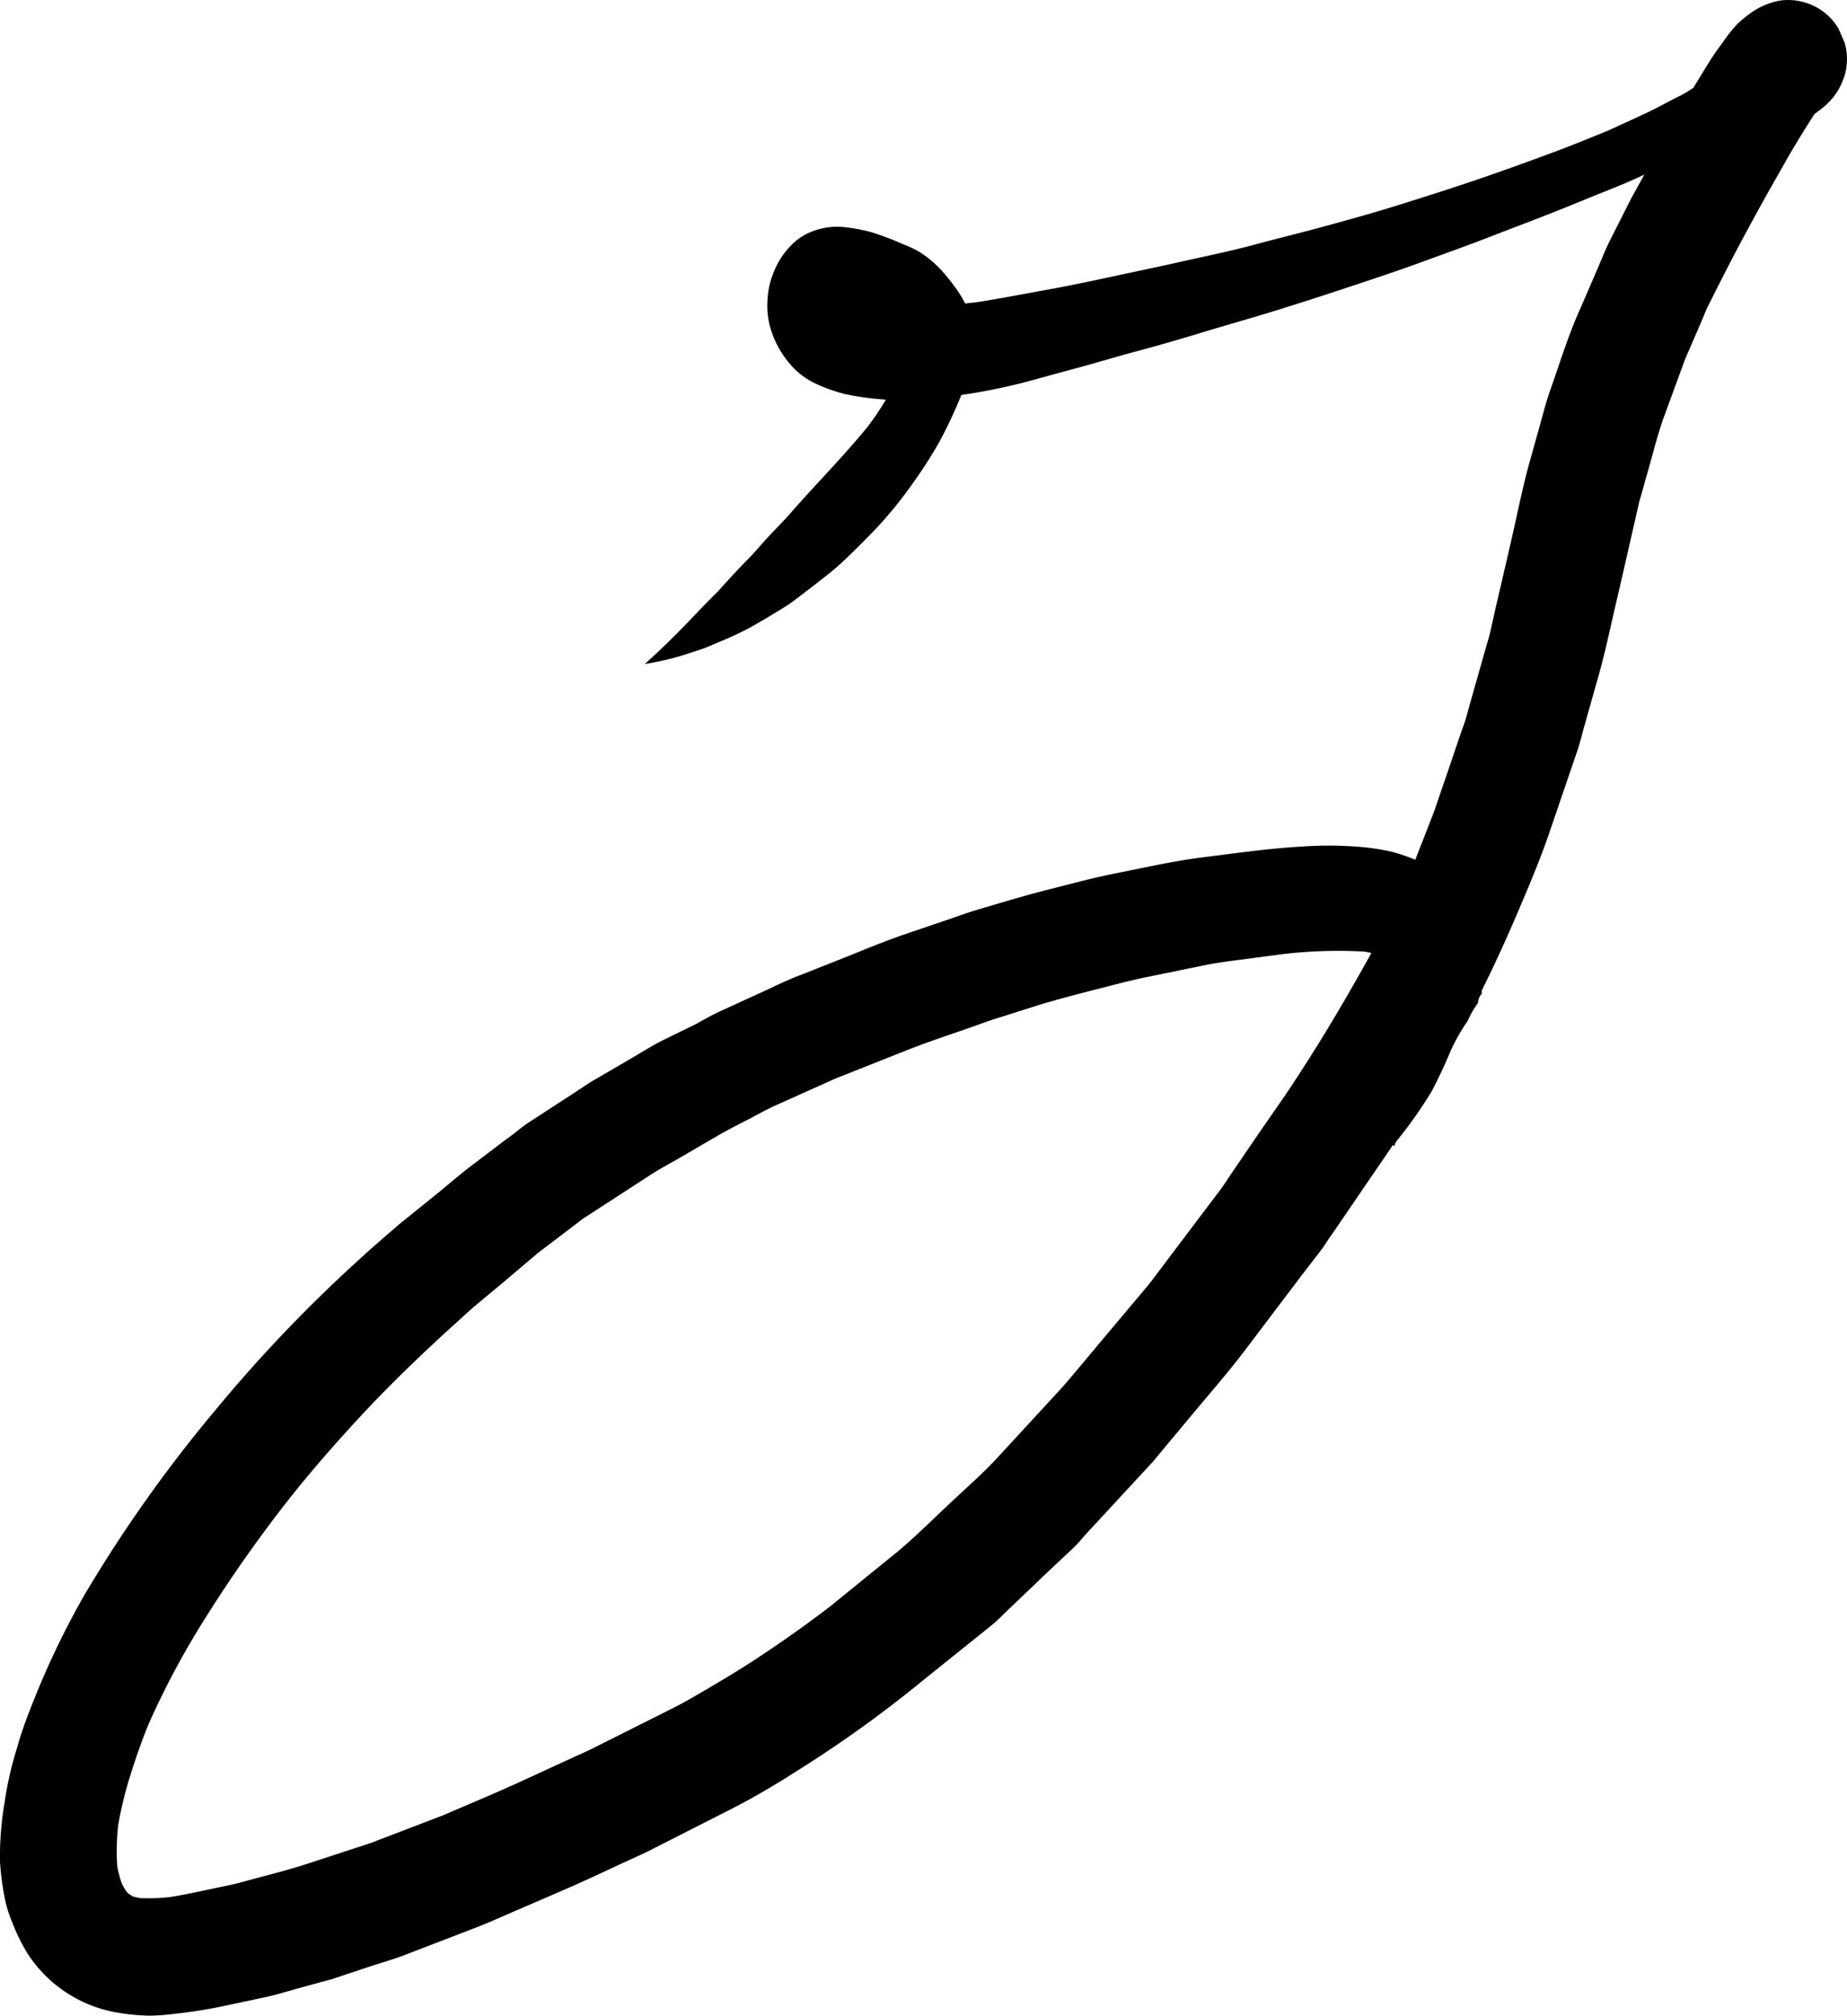 <?xml version="1.0" encoding="UTF-8"?>
<svg data-bbox="-0.003 0 148.972 162.59" viewBox="0 0 148.97 162.59" xmlns="http://www.w3.org/2000/svg" data-type="shape">
    <g>
        <path d="M148.78 3.45l-.48-1.11a4.62 4.62 0 0 0-1.68-1.69 4.85 4.85 0 0 0-2.4-.65 4.07 4.07 0 0 0-1.22.18 6 6 0 0 0-1.55.7 10.6 10.6 0 0 0-1.27 1 11.75 11.75 0 0 0-1.14 1.41l-.59.81c-.42.6-.79 1.22-1.17 1.83-.23.39-.47.77-.7 1.15l-.49.32c-.38.24-.81.43-1.21.64-.76.4-1.51.81-2.3 1.17l-2.87 1.32c-1.59.65-3.18 1.3-4.79 1.89-2 .74-4 1.46-6 2.14s-4 1.31-6 1.94-3.92 1.16-5.92 1.71-3.89 1-5.84 1.53-3.91.92-5.86 1.36c-1.8.41-3.61.78-5.41 1.17s-3.61.77-5.43 1.1-3.74.7-5.62 1l-1 .11c-.14-.28-.29-.54-.45-.8a15.89 15.89 0 0 0-1.33-1.73 8.53 8.53 0 0 0-1.94-1.65 8 8 0 0 0-1.11-.53c-.42-.17-.84-.37-1.27-.53s-.94-.35-1.42-.5a14.07 14.07 0 0 0-2.15-.41 5.51 5.51 0 0 0-2.35.23A4.77 4.77 0 0 0 64 19.6a6.74 6.74 0 0 0-1.18 1.48 8.25 8.25 0 0 0-.64 1.5 6.79 6.79 0 0 0-.28 1.65 6.62 6.62 0 0 0 .27 2.34 7.89 7.89 0 0 0 1.63 2.89 6.12 6.12 0 0 0 2 1.49 12.87 12.87 0 0 0 2.42.85 21.58 21.58 0 0 0 2.66.39l.56.05-.13.23c-.42.7-.88 1.37-1.37 2-2 2.45-4.2 4.64-6.25 7-.56.64-1.17 1.23-1.74 1.85s-1.06 1.22-1.63 1.79c-.79.81-1.57 1.65-2.33 2.5-.19.21-.41.41-.61.62-.47.47-.92.94-1.38 1.42-1.28 1.35-2.6 2.67-4 3.91a22.69 22.69 0 0 0 3-.68l1.69-.55c.39-.14.77-.32 1.15-.48a27.48 27.48 0 0 0 2.64-1.22c1.05-.59 2.08-1.21 3.1-1.85.21-.14.4-.29.6-.44.71-.53 1.42-1.08 2.12-1.63s1.26-1 1.86-1.58a76.6 76.6 0 0 0 2.39-2.38 32.29 32.29 0 0 0 2.8-3.39 38.3 38.3 0 0 0 2.35-3.6A37 37 0 0 0 77.48 32l.06-.14a47.86 47.86 0 0 0 5.2-1.05l3.66-1c1.75-.46 3.49-1 5.22-1.46s3.6-1 5.4-1.55 3.88-1.13 5.81-1.73 3.84-1.21 5.76-1.85 3.91-1.29 5.85-2 4-1.44 5.92-2.19 4-1.52 5.92-2.3l2.11-.86c1.15-.47 2.31-.91 3.44-1.42l.79-.36c-.37.68-.75 1.35-1.1 2l-1.6 3.17c-.33.65-.61 1.31-.89 2l-1.56 3.61c-1 2.2-1.68 4.48-2.48 6.73-.21.6-.38 1.22-.55 1.83-.36 1.32-.73 2.63-1.1 3.95-.53 1.92-.92 3.88-1.36 5.82s-.87 3.77-1.31 5.66l-.48 2.14c-.13.55-.31 1.1-.46 1.64-.49 1.75-1 3.5-1.48 5.25-.15.52-.35 1-.53 1.55l-1.11 3.27c-.27.78-.54 1.56-.8 2.34-.2.59-.44 1.16-.66 1.74-.33.86-.67 1.71-1 2.56a14.42 14.42 0 0 0-1.95-.66 18.88 18.88 0 0 0-2.8-.4 29.78 29.78 0 0 0-4.43 0c-2.63.14-5.24.53-7.85.85-2.36.29-4.69.82-7 1.28-1.92.37-3.8.89-5.7 1.37s-3.82 1.07-5.72 1.63c-.62.19-1.23.41-1.84.62l-3.94 1.34c-1.74.6-3.44 1.32-5.15 2l-3.16 1.25c-1 .37-1.87.8-2.79 1.23l-3.71 1.7c-.64.3-1.26.63-1.89 1L53.28 84c-.87.46-1.72 1-2.57 1.49L48 87.07c-.78.45-1.52 1-2.28 1.47l-3 1.95c-.67.43-1.28 1-1.91 1.42l-2.63 2c-.91.68-1.77 1.42-2.65 2.15l-3.33 2.69c-1 .87-2.06 1.77-3.06 2.69a117.47 117.47 0 0 0-11.84 12.39 112.27 112.27 0 0 0-10.47 14.79 66.81 66.81 0 0 0-4.09 8.48c-.51 1.27-1 2.56-1.36 3.87a28 28 0 0 0-1 4.35 26.27 26.27 0 0 0-.38 4.85A22.79 22.79 0 0 0 .36 153a10 10 0 0 0 .64 2.09 15.27 15.27 0 0 0 1.21 2.47 10.77 10.77 0 0 0 6.92 4.72 17.5 17.5 0 0 0 2.89.31 17.68 17.68 0 0 0 2.06-.15 38.11 38.11 0 0 0 3.83-.6l3.57-.76c.83-.18 1.66-.44 2.48-.67l1.94-.53.91-.25 3-1c.89-.29 1.81-.55 2.69-.88l6-2.31c1-.39 2.06-.87 3.08-1.31l3.75-1.62c1.77-.76 3.5-1.59 5.24-2.39.68-.32 1.37-.61 2-.94l2.83-1.44 3.42-1.74c1.86-.94 3.66-2 5.44-3.14a98.74 98.74 0 0 0 10.3-7.41l5.44-4.37c.53-.43 1-.94 1.49-1.4l3.14-3 1.93-1.81c.47-.44.89-1 1.32-1.44l5-5.41c.33-.36.63-.75.94-1.12l2.62-3.14c1.35-1.61 2.73-3.2 4-4.88l4.54-6 1.54-2c.35-.46.66-1 1-1.45l4.39-6.43.43-.64.12.09a1.24 1.24 0 0 1 .27-.52 35.26 35.26 0 0 0 2.76-3.93c.54-1.05 1.05-2.12 1.51-3.23a15.7 15.7 0 0 1 1.38-2.43 7.17 7.17 0 0 1 .83-1.44 1.16 1.16 0 0 1 .3-.74v-.26c1.17-2.34 2.24-4.73 3.26-7.15.77-1.82 1.53-3.65 2.17-5.52l2.31-6.76c.21-.63.36-1.28.54-1.92l1.13-4c.52-1.83.91-3.7 1.34-5.55s.86-3.72 1.28-5.58c.22-.93.43-1.87.64-2.81.06-.27.15-.54.23-.8.18-.68.37-1.35.56-2 .37-1.33.71-2.67 1.17-4L135.9 29l.71-1.64.78-1.81c.12-.28.22-.57.36-.84.93-1.85 1.86-3.69 2.84-5.52.85-1.57 1.7-3.14 2.59-4.69.51-.89 1-1.78 1.52-2.65s1.08-1.78 1.65-2.65l.59-.45a5.49 5.49 0 0 0 1.32-1.48A5.48 5.48 0 0 0 148.8 6a4.64 4.64 0 0 0-.02-2.55zm-42.49 80.82c-.84 1.34-1.69 2.68-2.58 4l-2.08 3-2.36 3.46c-.31.46-.6.93-.93 1.36-1.43 1.88-2.85 3.77-4.27 5.65-.46.61-.92 1.23-1.39 1.84l-4 4.76c-1 1.19-2 2.41-3 3.56l-5.27 5.72c-1.13 1.22-2.4 2.33-3.61 3.47-1.43 1.33-2.81 2.72-4.32 4l-5.58 4.53c-2 1.53-4.09 3-6.22 4.39-1.18.76-2.37 1.48-3.58 2.19-.93.54-1.86 1.1-2.82 1.58L48 140.93c-.54.28-1.09.52-1.65.77l-3.84 1.77c-1.68.78-3.39 1.51-5.1 2.24l-1.63.7-5.56 2.13c-.54.21-1.1.38-1.66.56l-3.72 1.22c-1.76.58-3.56 1-5.34 1.5-.73.2-1.48.34-2.23.5-1.18.25-2.36.51-3.55.7a14.69 14.69 0 0 1-2.48.08l-.51-.12-.34-.21-.2-.2a6 6 0 0 1-.37-.65 10.61 10.61 0 0 1-.36-1.34 18.62 18.62 0 0 1 .07-3.34 30.15 30.15 0 0 1 1-4.09c.42-1.35.89-2.68 1.42-4a66.38 66.38 0 0 1 4.69-8.76c1.82-2.9 3.79-5.72 5.87-8.44s4.34-5.31 6.68-7.83c2.57-2.76 5.31-5.36 8.11-7.88 1-.94 2.12-1.81 3.18-2.71l2.93-2.48 1.7-1.29 1.47-1.12c.17-.13.34-.27.52-.39l5.35-3.47c.83-.54 1.72-1 2.57-1.5l2.71-1.58c.89-.52 1.83-1 2.75-1.47.64-.34 1.27-.69 1.93-1L67.38 87l5.67-2.25c1.7-.68 3.45-1.25 5.19-1.86.78-.27 1.55-.57 2.35-.81L84 81c2-.59 3.93-1.07 5.91-1.58.85-.22 1.69-.42 2.55-.6l4.88-1c.91-.18 1.82-.29 2.74-.41l3-.4a37.89 37.89 0 0 1 7-.25l.53.11c-1.41 2.54-2.83 5-4.32 7.4z"/>
    </g>
</svg>
